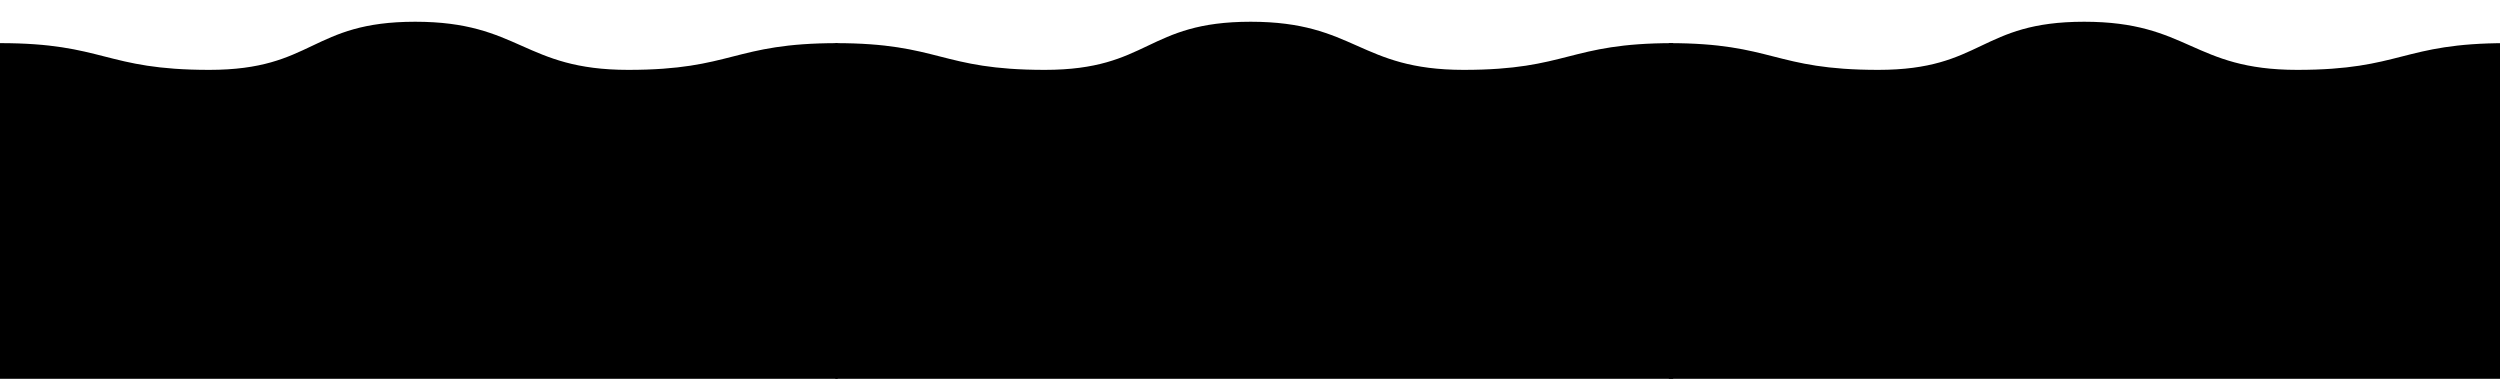 
<svg width='561' height='85' xmlns='http://www.w3.org/2000/svg' version='1.1' preserveAspectRatio='xMinYMax slice'><g><title>Layer 1</title><g id='svg_1'><path fill='transparent' class='st0' d='m-6.663,-4.576c23.4,0 23.4,6 46.7,6c23.4,0 23.4,-6 46.7,-6c23.4,0 23.4,6 46.8,6s23.4,-6 46.8,-6' id='svg_2'/><path fill='black' class='st1' d='m187.452,9.679c23.5,0 23.5,6 47,6s22.7,-10.8 46.2,-10.8s24.3,10.8 47.8,10.8s23.5,-6 47,-6l0,76.5l-188,0l0,-76.5z' id='svg_3'/><path fill='black' class='st1' d='m-0.03,9.679c23.5,0 23.5,6 47,6s22.7,-10.8 46.2,-10.8s24.3,10.8 47.8,10.8s23.5,-6 47,-6l0,76.5l-188,0l0,-76.5z' id='svg_4'/><path fill='black' class='st1' d='m374.486,9.679c23.5,0 23.5,6 47,6s22.7,-10.8 46.2,-10.8s24.3,10.8 47.8,10.8s23.5,-6 47,-6l0,76.5l-188,0l0,-76.5z' id='svg_5'/></g></g></svg>